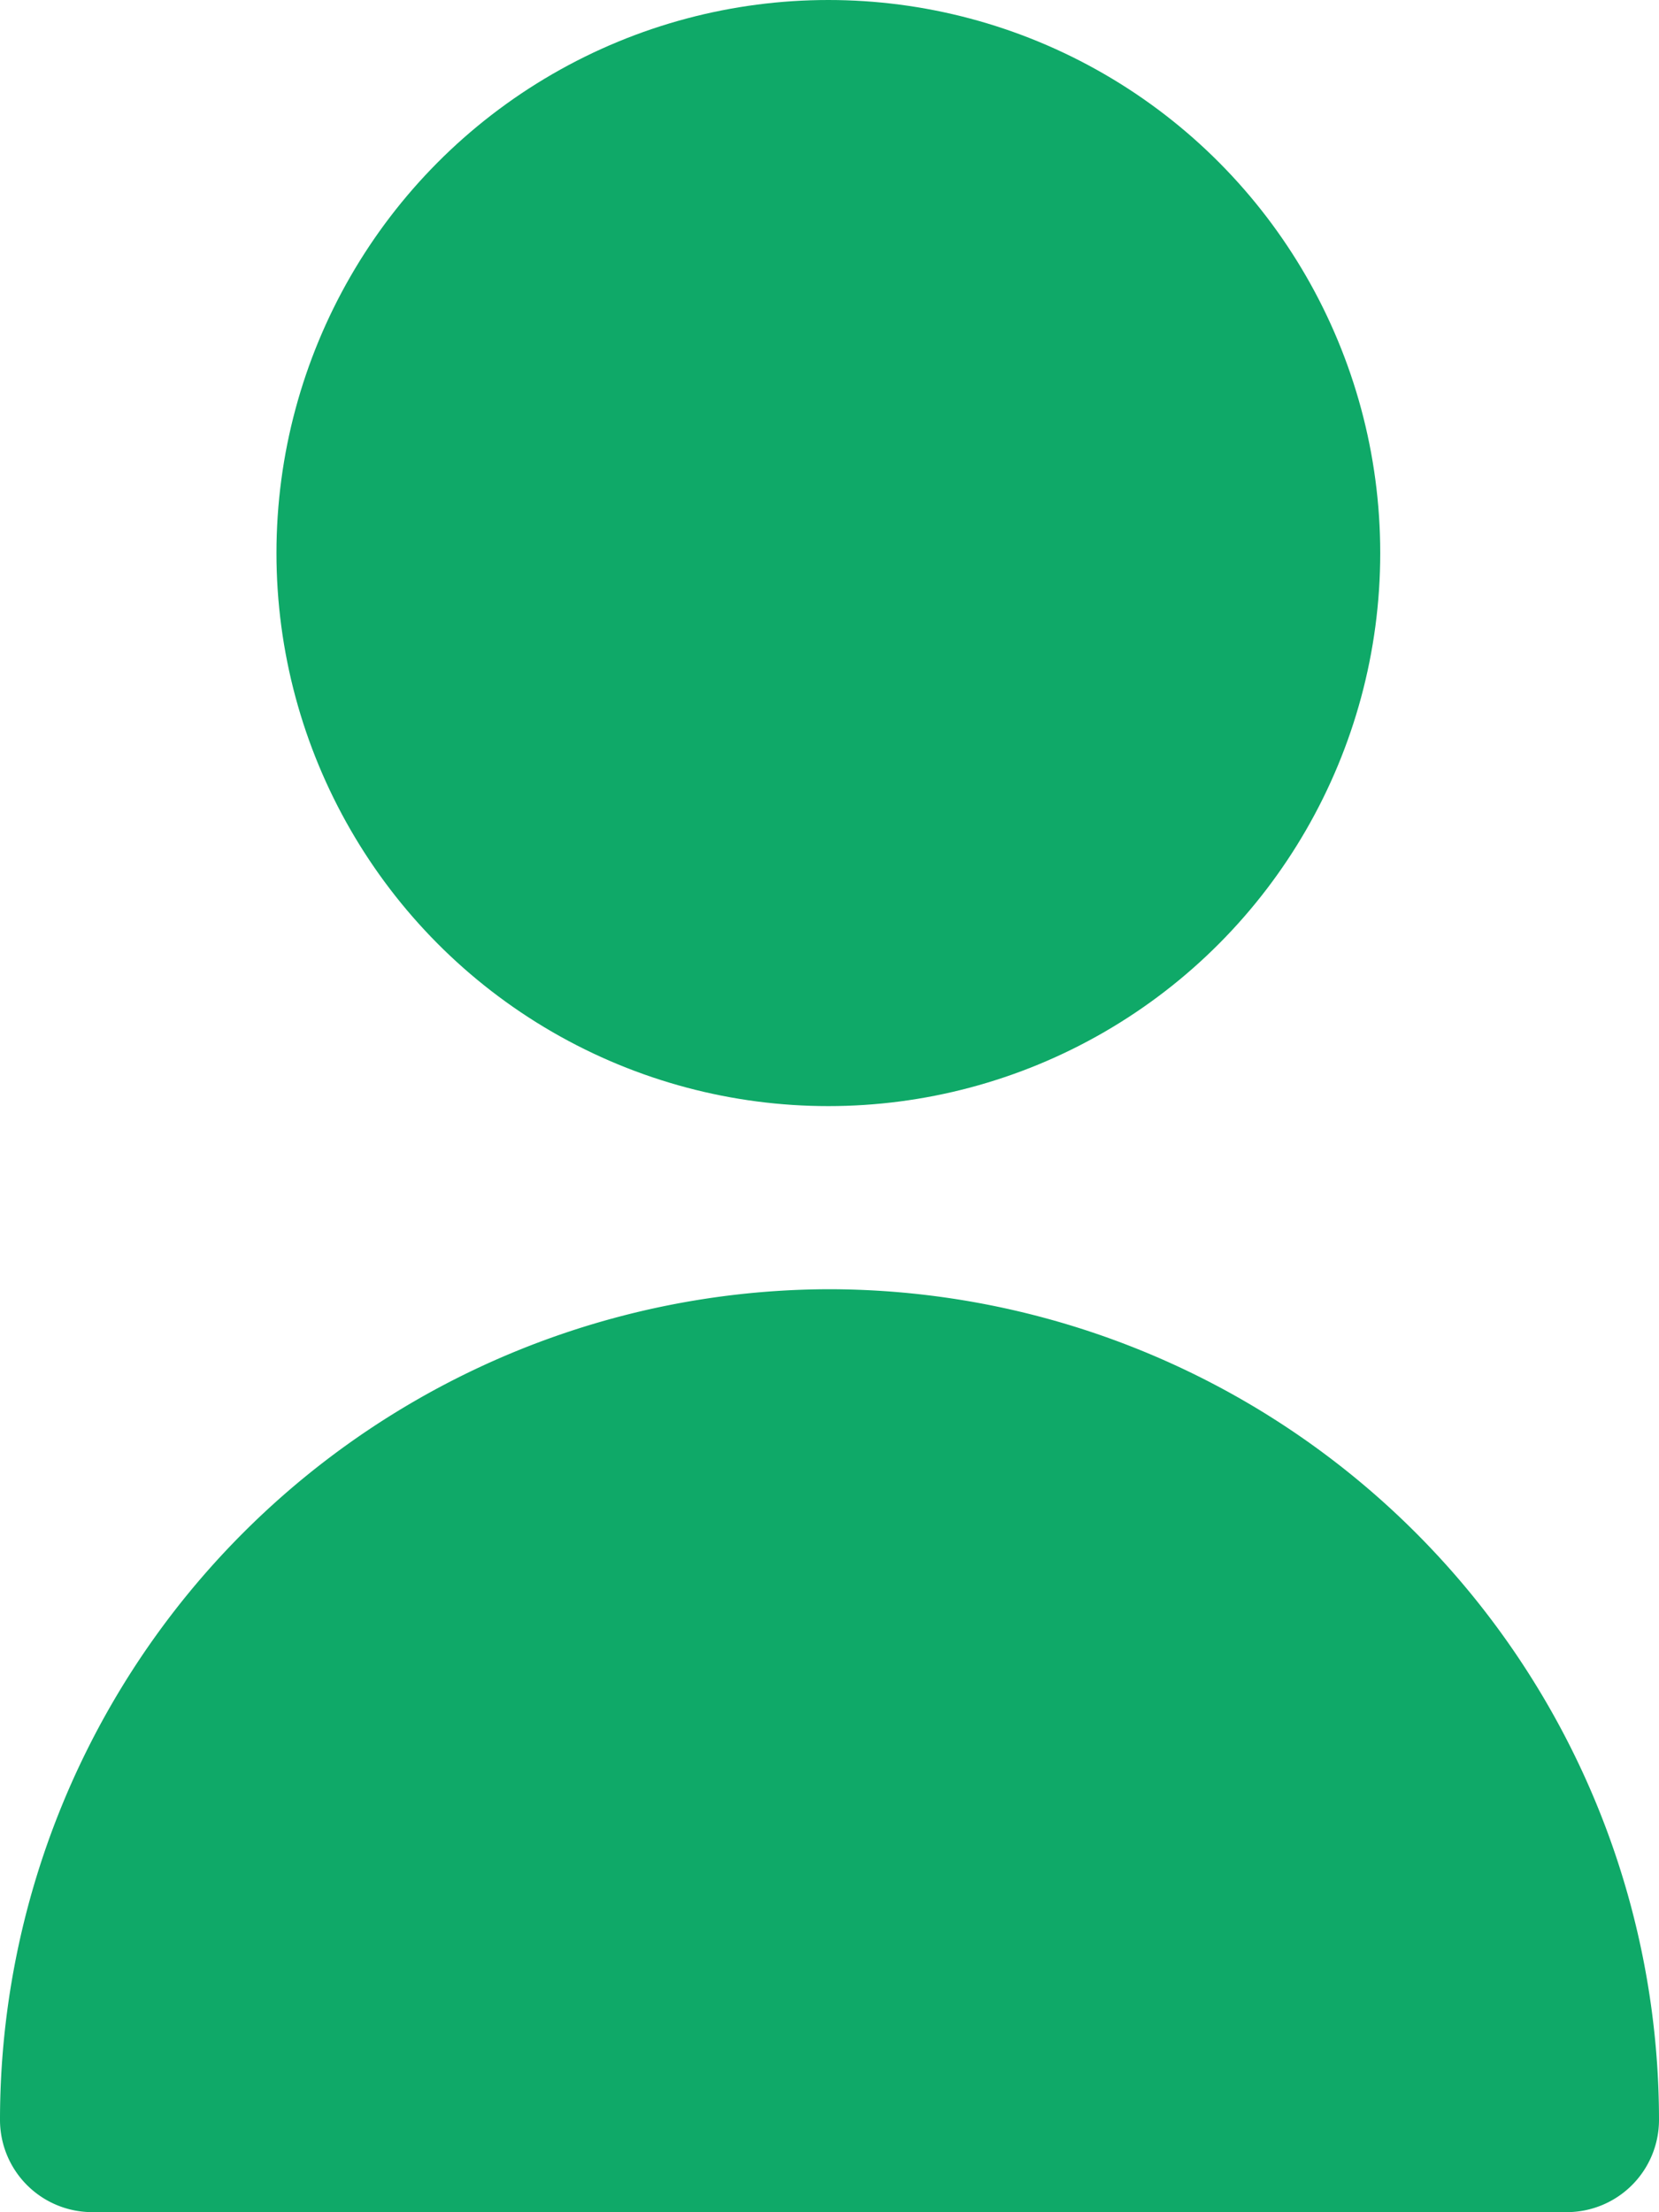<svg xmlns="http://www.w3.org/2000/svg" width="20.877" height="27.836" viewBox="0 0 20.877 27.836">
  <g id="user_1_" data-name="user (1)" transform="translate(-64)">
    <ellipse id="Ellipse_" data-name="Ellipse " cx="6.945" cy="6.959" rx="6.945" ry="6.959" transform="translate(67.479)" fill="#0fa968"/>
    <path id="Path_" data-name="Path " d="M74.438,298.667A10.457,10.457,0,0,0,64,309.119a1.161,1.161,0,0,0,1.16,1.161H83.717a1.161,1.161,0,0,0,1.16-1.161A10.457,10.457,0,0,0,74.438,298.667Z" transform="translate(0 -282.445)" fill="#0fa968"/>
  </g>
</svg>
